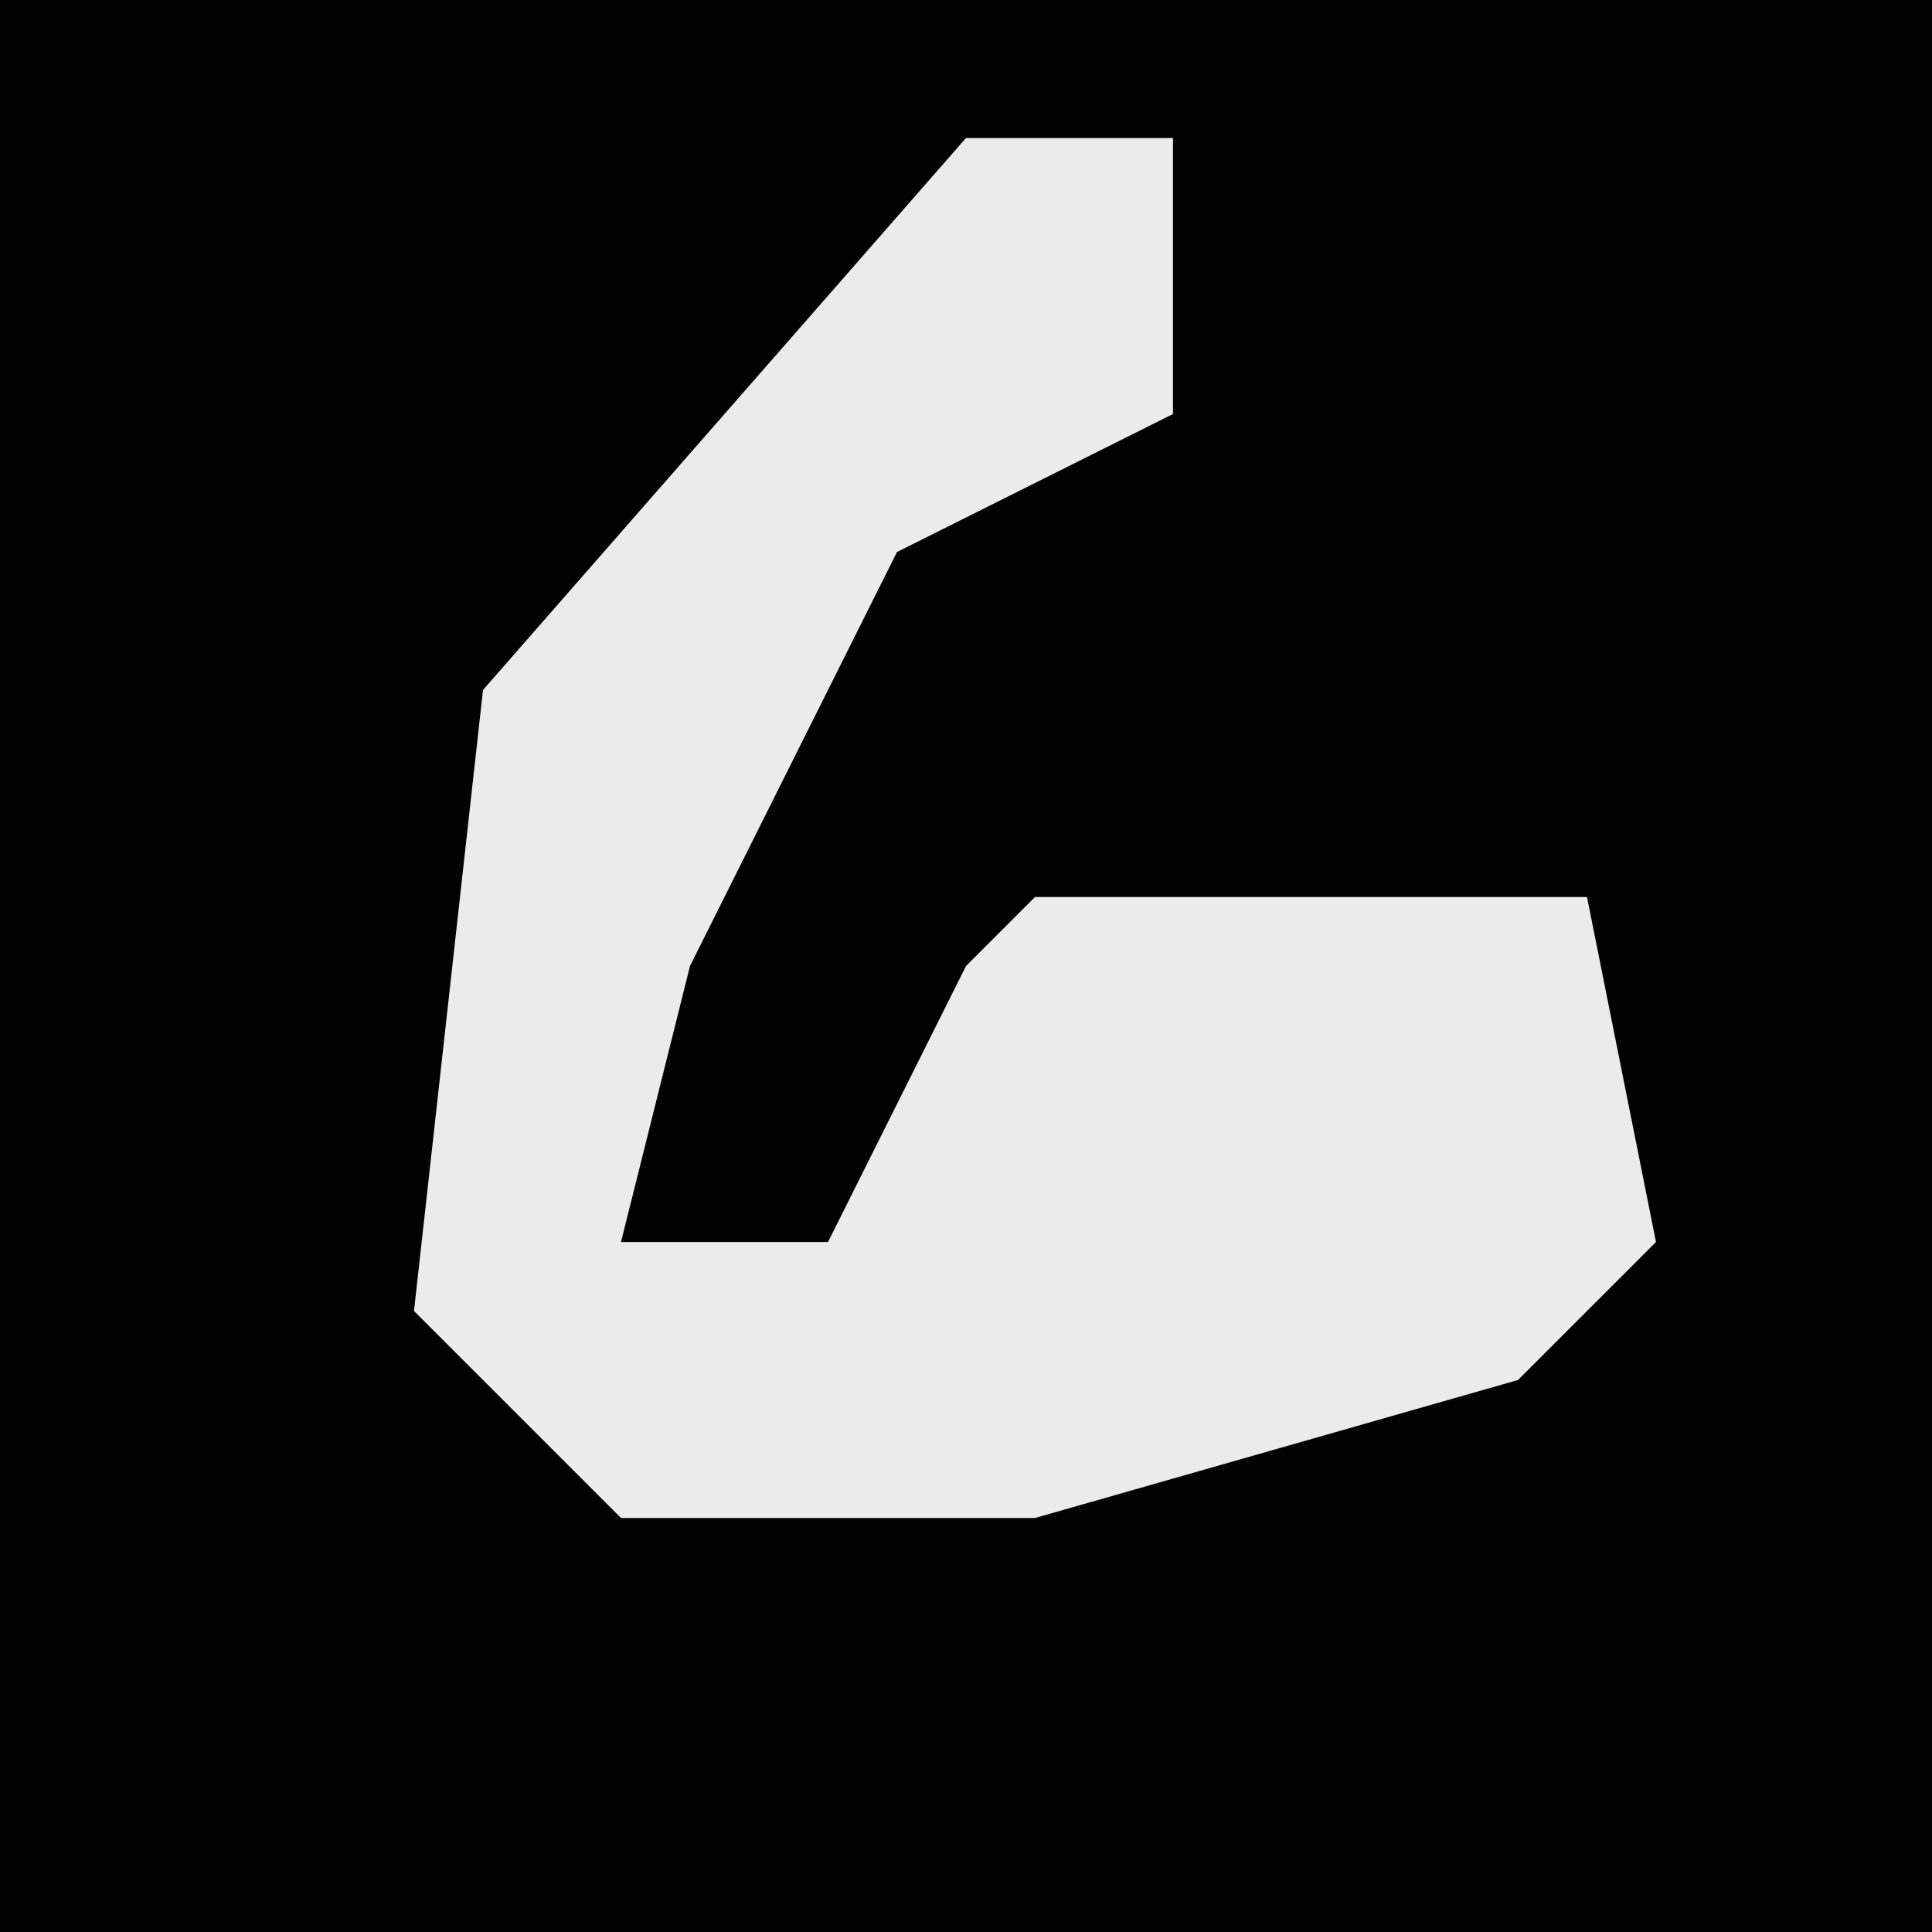 <?xml version="1.0" encoding="UTF-8"?>
<svg version="1.1" xmlns="http://www.w3.org/2000/svg" width="28" height="28">
<path d="M0,0 L28,0 L28,28 L0,28 Z " fill="#020202" transform="translate(0,0)"/>
<path d="M0,0 L3,0 L3,4 L-1,6 L-4,12 L-5,16 L-2,16 L0,12 L1,11 L9,11 L10,16 L8,18 L1,20 L-5,20 L-8,17 L-7,8 Z " fill="#EBEBEB" transform="translate(14,2)"/>
</svg>
